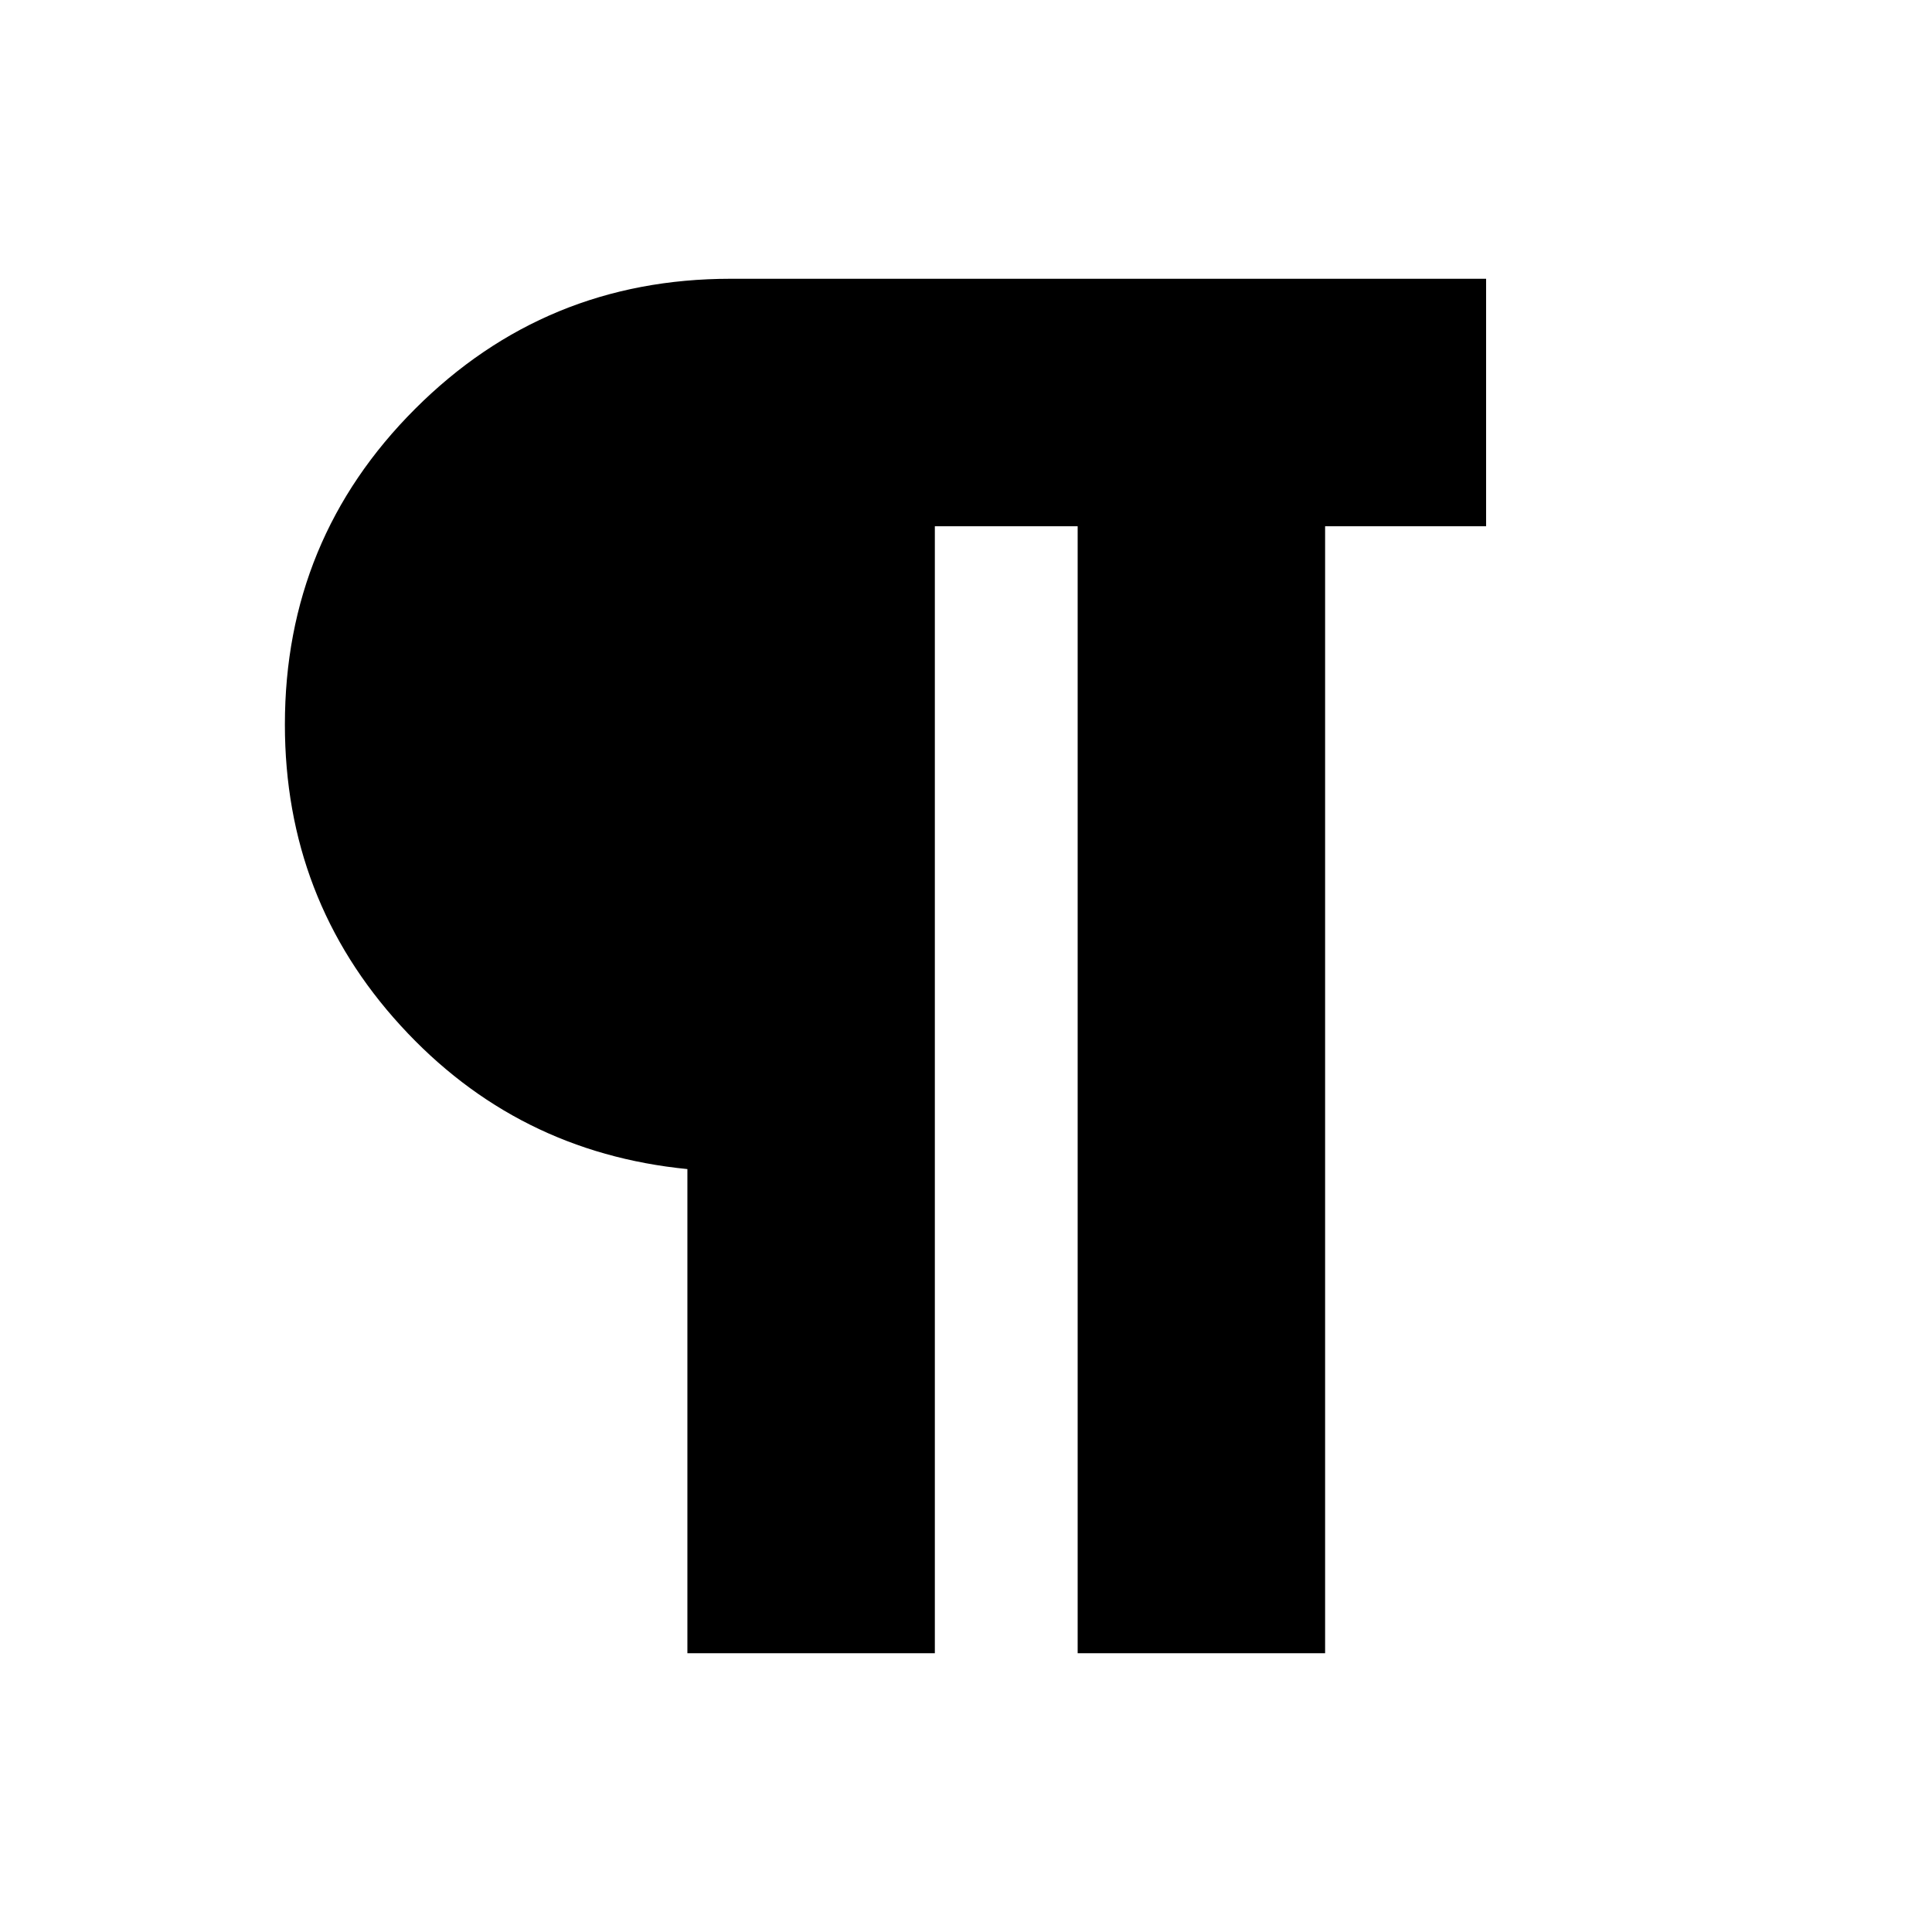 <svg xmlns="http://www.w3.org/2000/svg" height="24" viewBox="0 -960 960 960" width="24"><path d="M341.56-138.52v-240.57q-85-8.39-142.5-71.3T141.56-600q0-92.13 64.68-156.81 64.67-64.67 156.8-64.67h375.4v122.96h-80v560H535.48v-560h-70.96v560H341.56Z"/></svg>